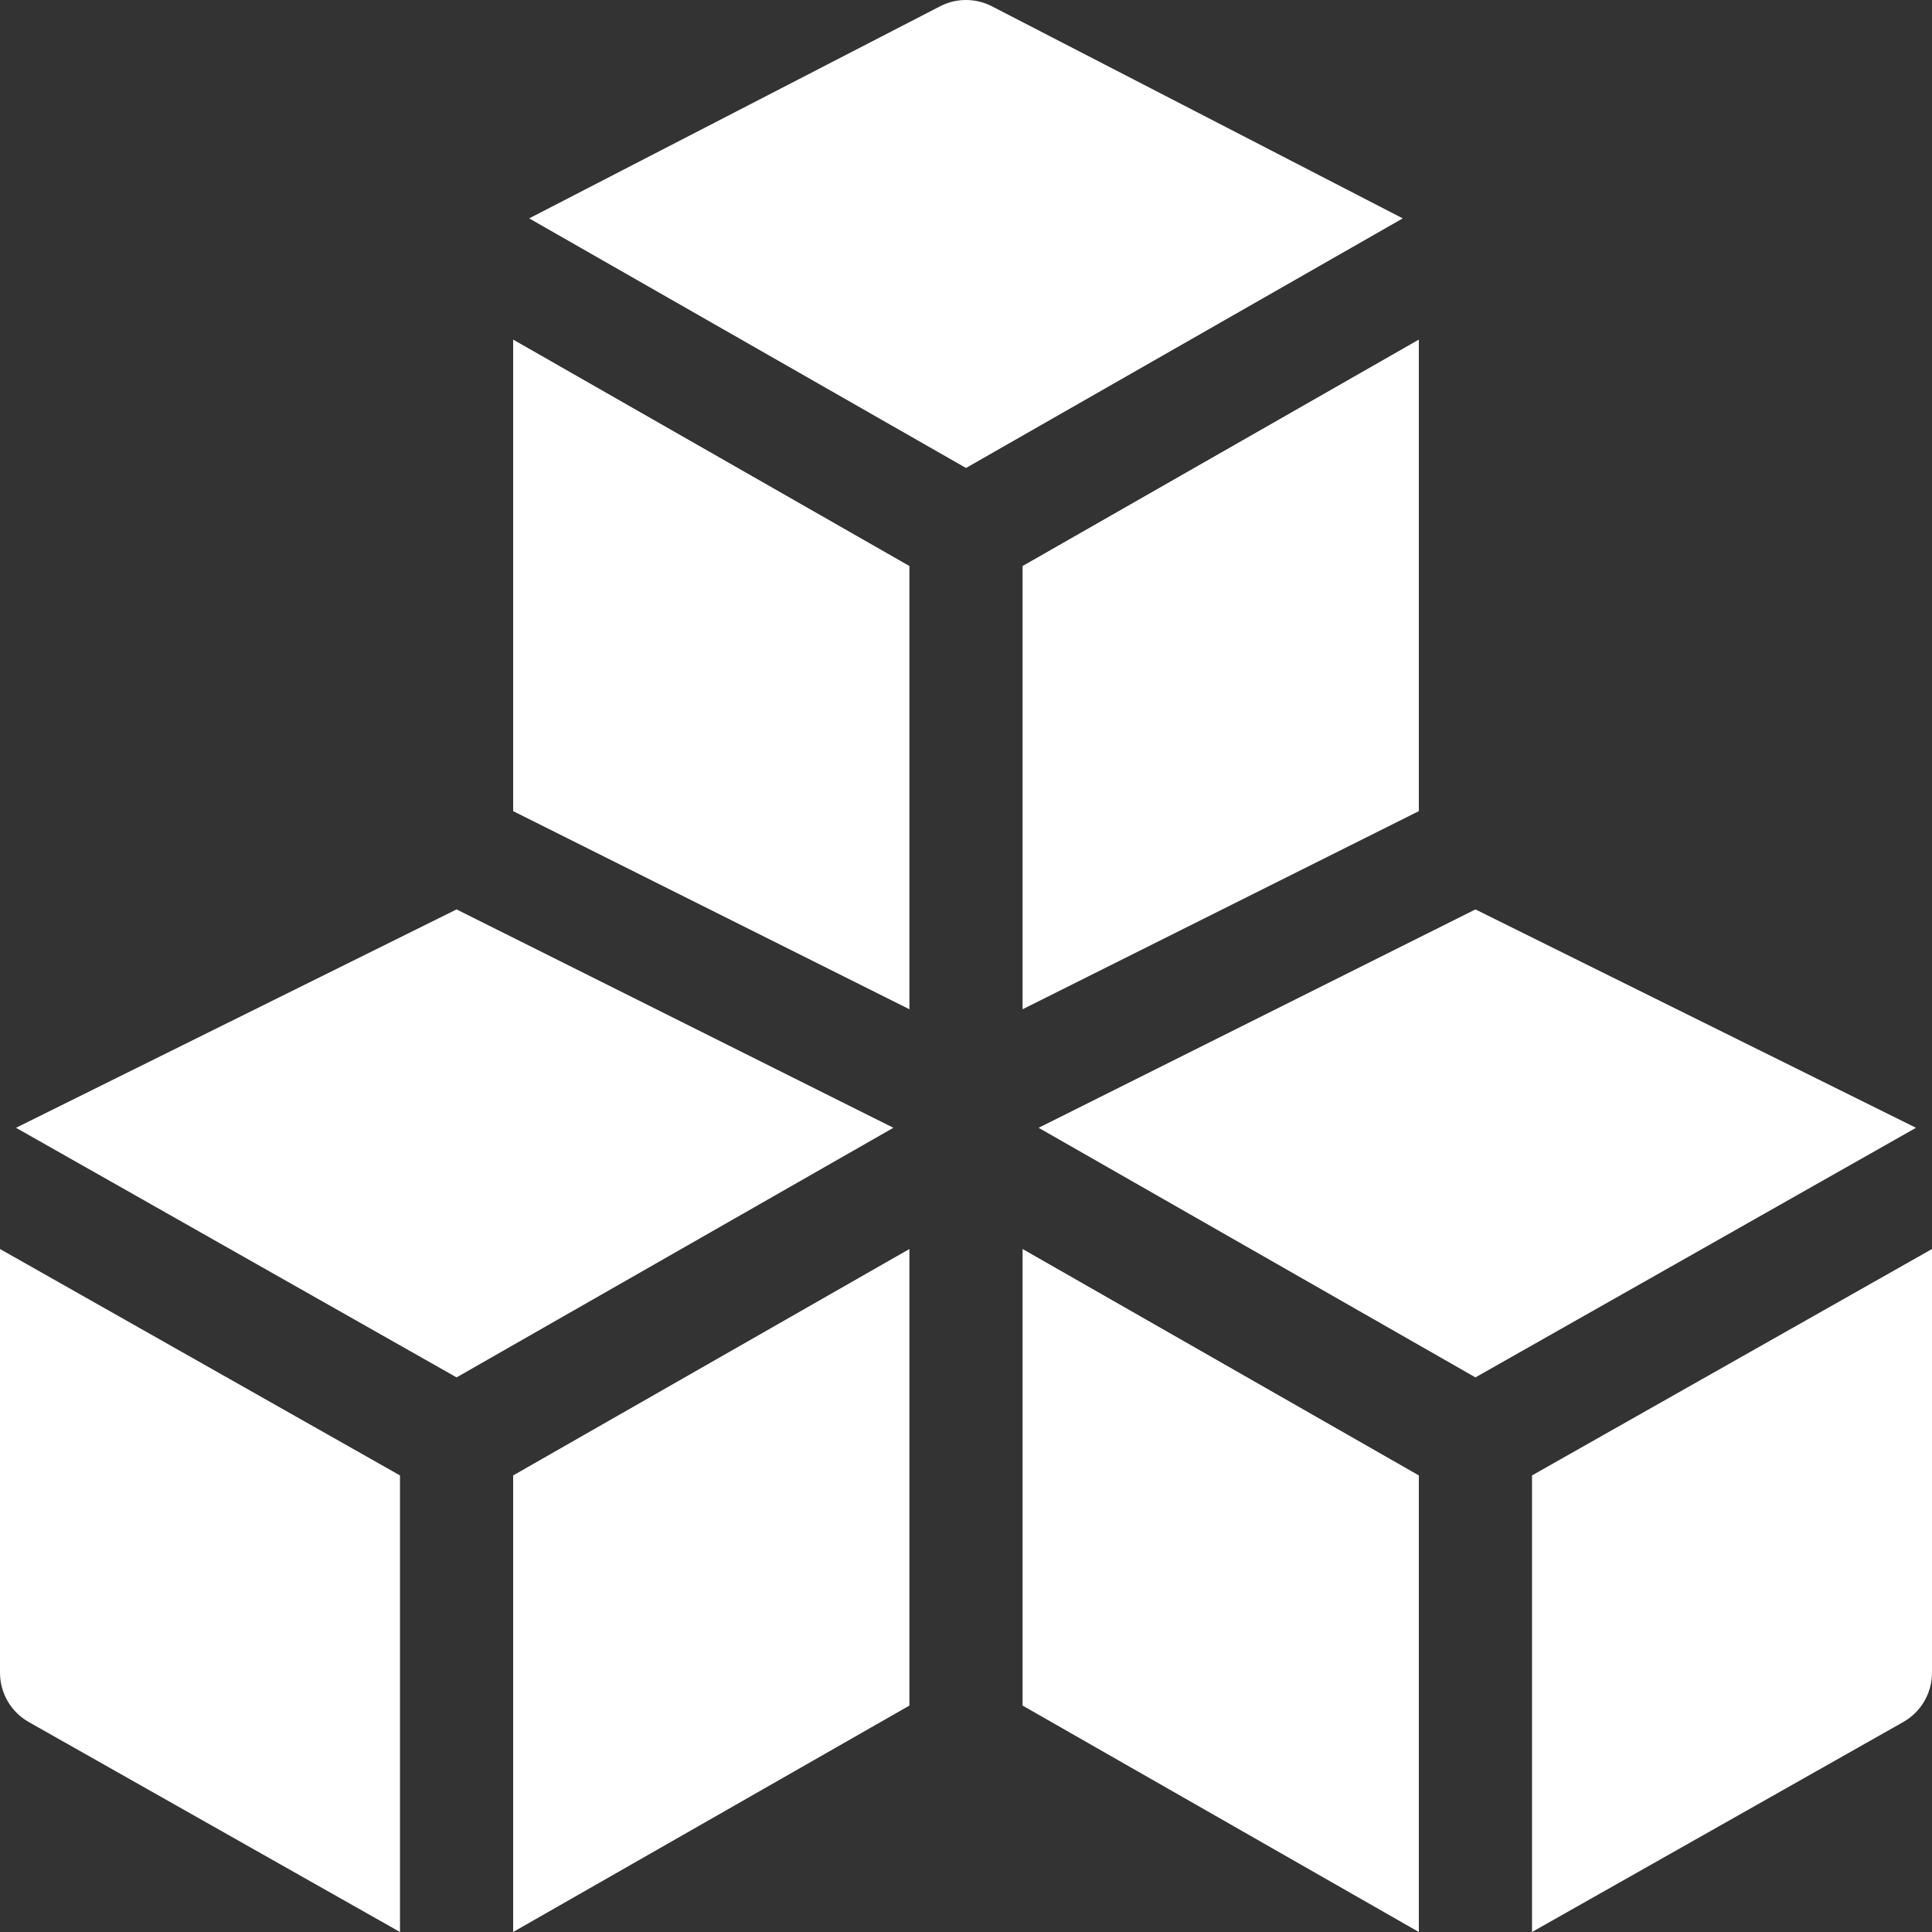 <svg width="31" height="31" viewBox="0 0 31 31" fill="none" xmlns="http://www.w3.org/2000/svg">
<rect x="0" y="0" width="31" height="31" fill="#333333" stroke="none"/>
<path d="M0 20.041V26.84C0 27.166 0.175 27.467 0.458 27.629L6.418 31V23.674L0 20.041Z" fill="white"/>
<path d="M8.234 23.674V31L14.592 27.367V20.041L8.234 23.674Z" fill="white"/>
<path d="M16.408 20.041V27.367L22.766 31V23.674L16.408 20.041Z" fill="white"/>
<path d="M24.582 23.674V31L30.542 27.629C30.825 27.467 31 27.166 31 26.84V20.041L24.582 23.674Z" fill="white"/>
<path d="M23.674 14.592L16.665 18.096L23.674 22.101L30.743 18.096L23.674 14.592Z" fill="white"/>
<path d="M15.906 0.096C15.65 -0.032 15.349 -0.032 15.094 0.096L8.491 3.504L15.5 7.509L22.508 3.504L15.906 0.096Z" fill="white"/>
<path d="M8.234 5.449V13.015L14.592 16.194V9.082L8.234 5.449Z" fill="white"/>
<path d="M7.326 14.592L0.257 18.096L7.326 22.101L14.335 18.096L7.326 14.592Z" fill="white"/>
<path d="M16.408 9.082V16.194L22.766 13.015V5.449L16.408 9.082Z" fill="white"/>
</svg>

